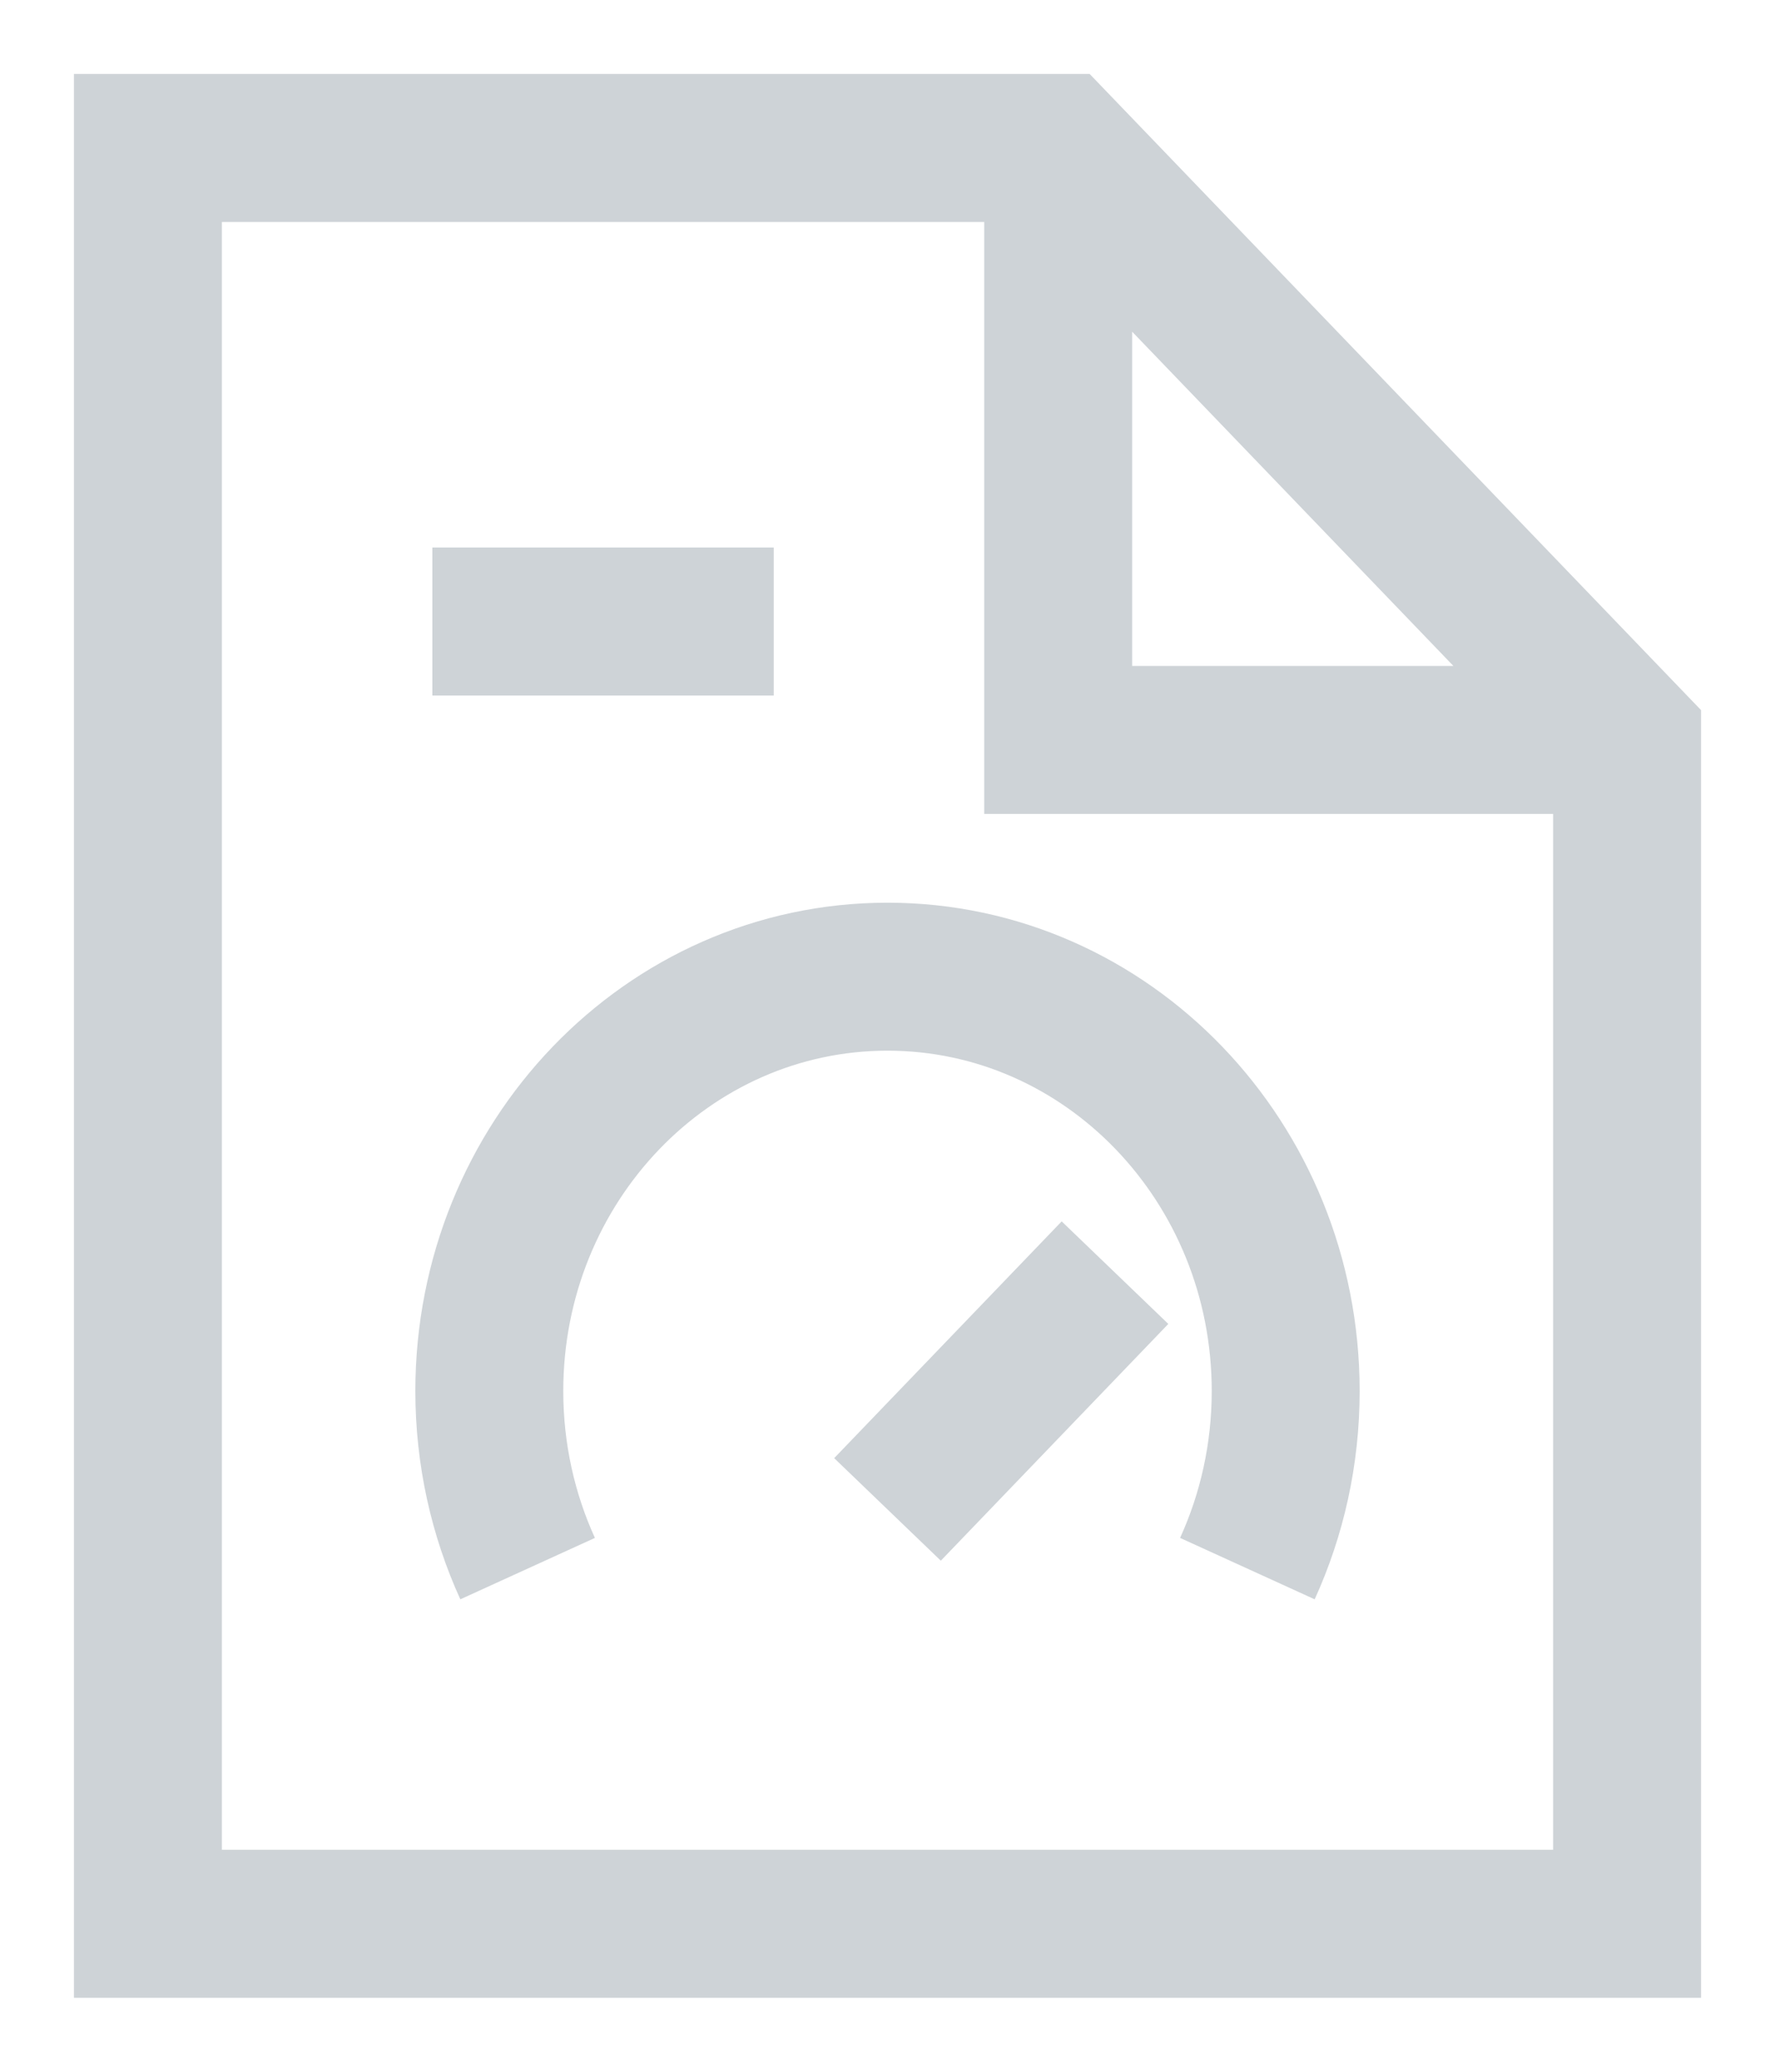 <?xml version="1.0" encoding="UTF-8"?>
<svg width="12px" height="14px" viewBox="0 0 12 14" version="1.1" xmlns="http://www.w3.org/2000/svg" xmlns:xlink="http://www.w3.org/1999/xlink">
    <!-- Generator: Sketch 50.2 (55047) - http://www.bohemiancoding.com/sketch -->
    <title>dark/aside/history</title>
    <desc>Created with Sketch.</desc>
    <defs></defs>
    <g id="Page-1" stroke="none" stroke-width="1" fill="none" fill-rule="evenodd">
        <g id="00a" transform="translate(-345, -171)">
            <g id="dark/aside/history" transform="translate(343, 170)">
                <rect id="Rectangle-4" x="0" y="0" width="16" height="16"></rect>
                <path d="M9.154,2 L3,2 L3,14 L13,14 L13,6 L9.154,2 Z M9.154,2 L9.154,6 L13,6 M5.567,11.6 C5.401,11.236 5.308,10.829 5.308,10.4 C5.308,8.854 6.513,7.6 8,7.6 C9.487,7.6 10.692,8.854 10.692,10.4 C10.692,10.829 10.599,11.236 10.433,11.6 M8,11.2 L9.538,9.6 M4.923,5.2 L7.231,5.2" id="Path-121" stroke="#CED3D7"></path>
            </g>
        </g>
    </g>
</svg>
